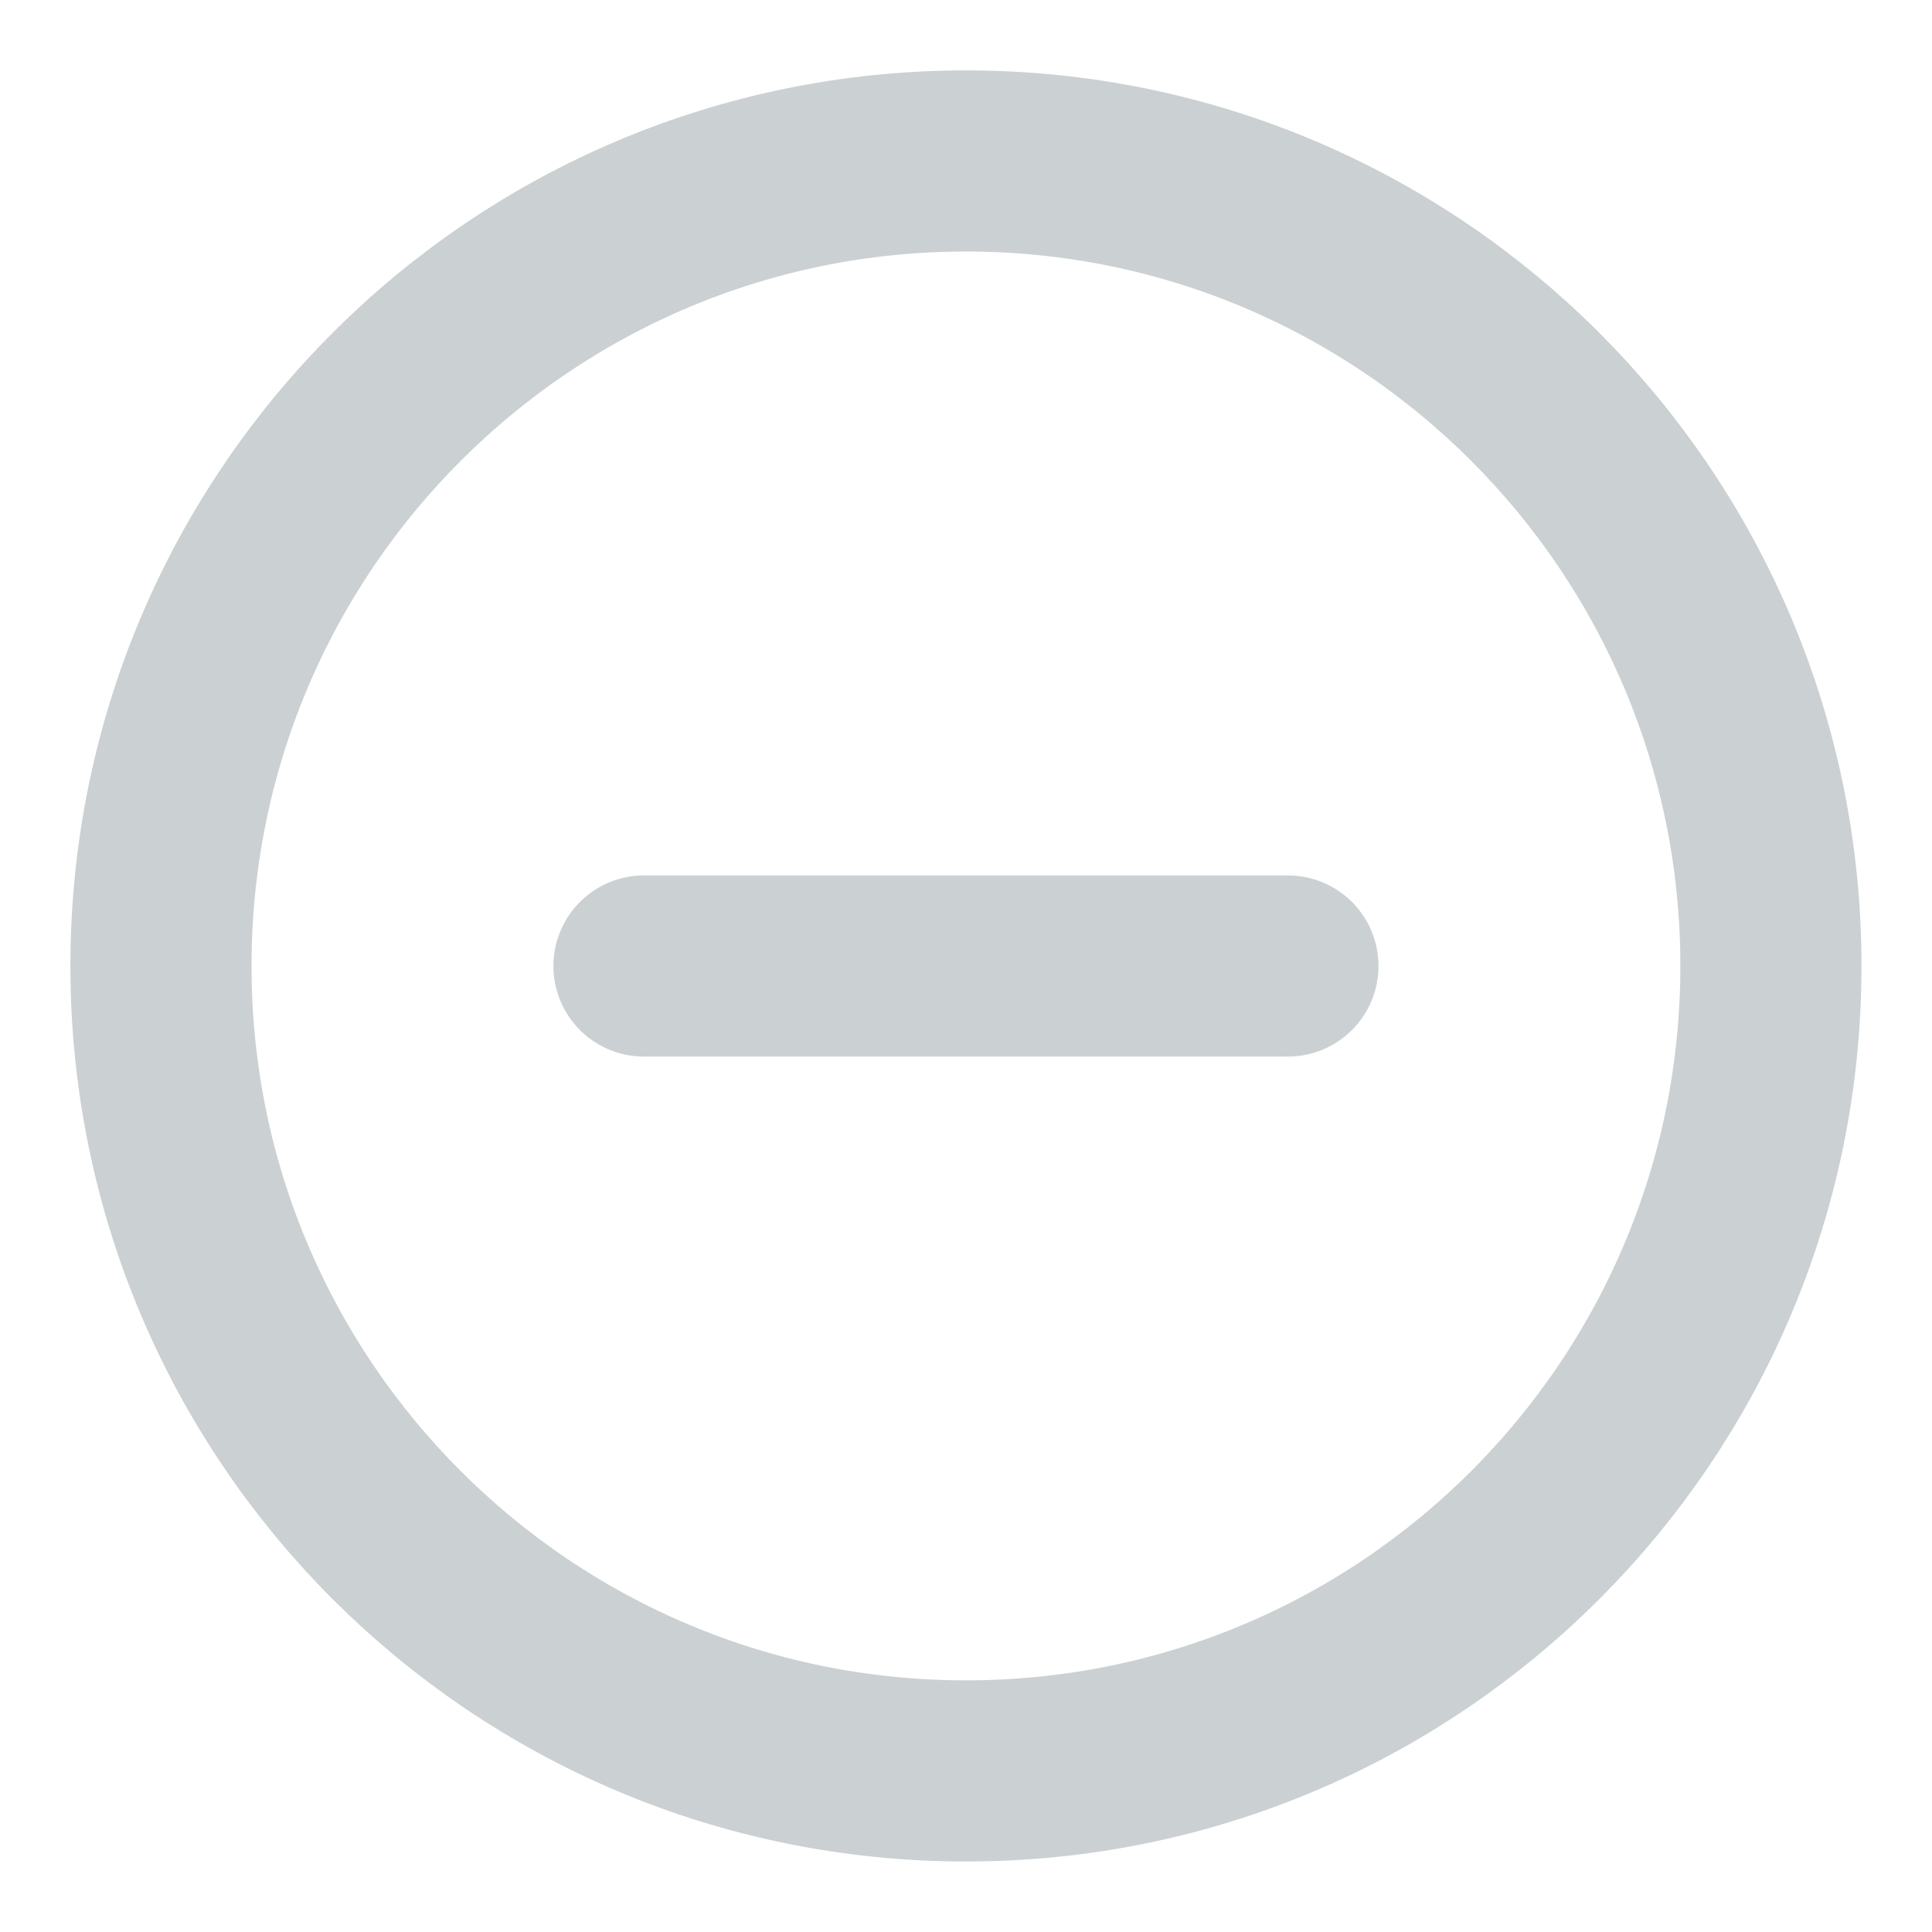 <svg width="16" height="16" viewBox="0 0 16 16" fill="none" xmlns="http://www.w3.org/2000/svg">
<path d="M8 14.666C11.682 14.666 14.666 11.682 14.666 8C14.666 4.318 11.682 1.333 8 1.333C4.318 1.333 1.333 4.318 1.333 8C1.333 11.682 4.318 14.666 8 14.666Z" stroke="#516369" stroke-opacity="0.3" stroke-width="1.5" stroke-linecap="round" stroke-linejoin="round"/>
<path d="M5.333 8H10.666" stroke="#516369" stroke-opacity="0.3" stroke-width="1.5" stroke-linecap="round" stroke-linejoin="round"/>
</svg>
